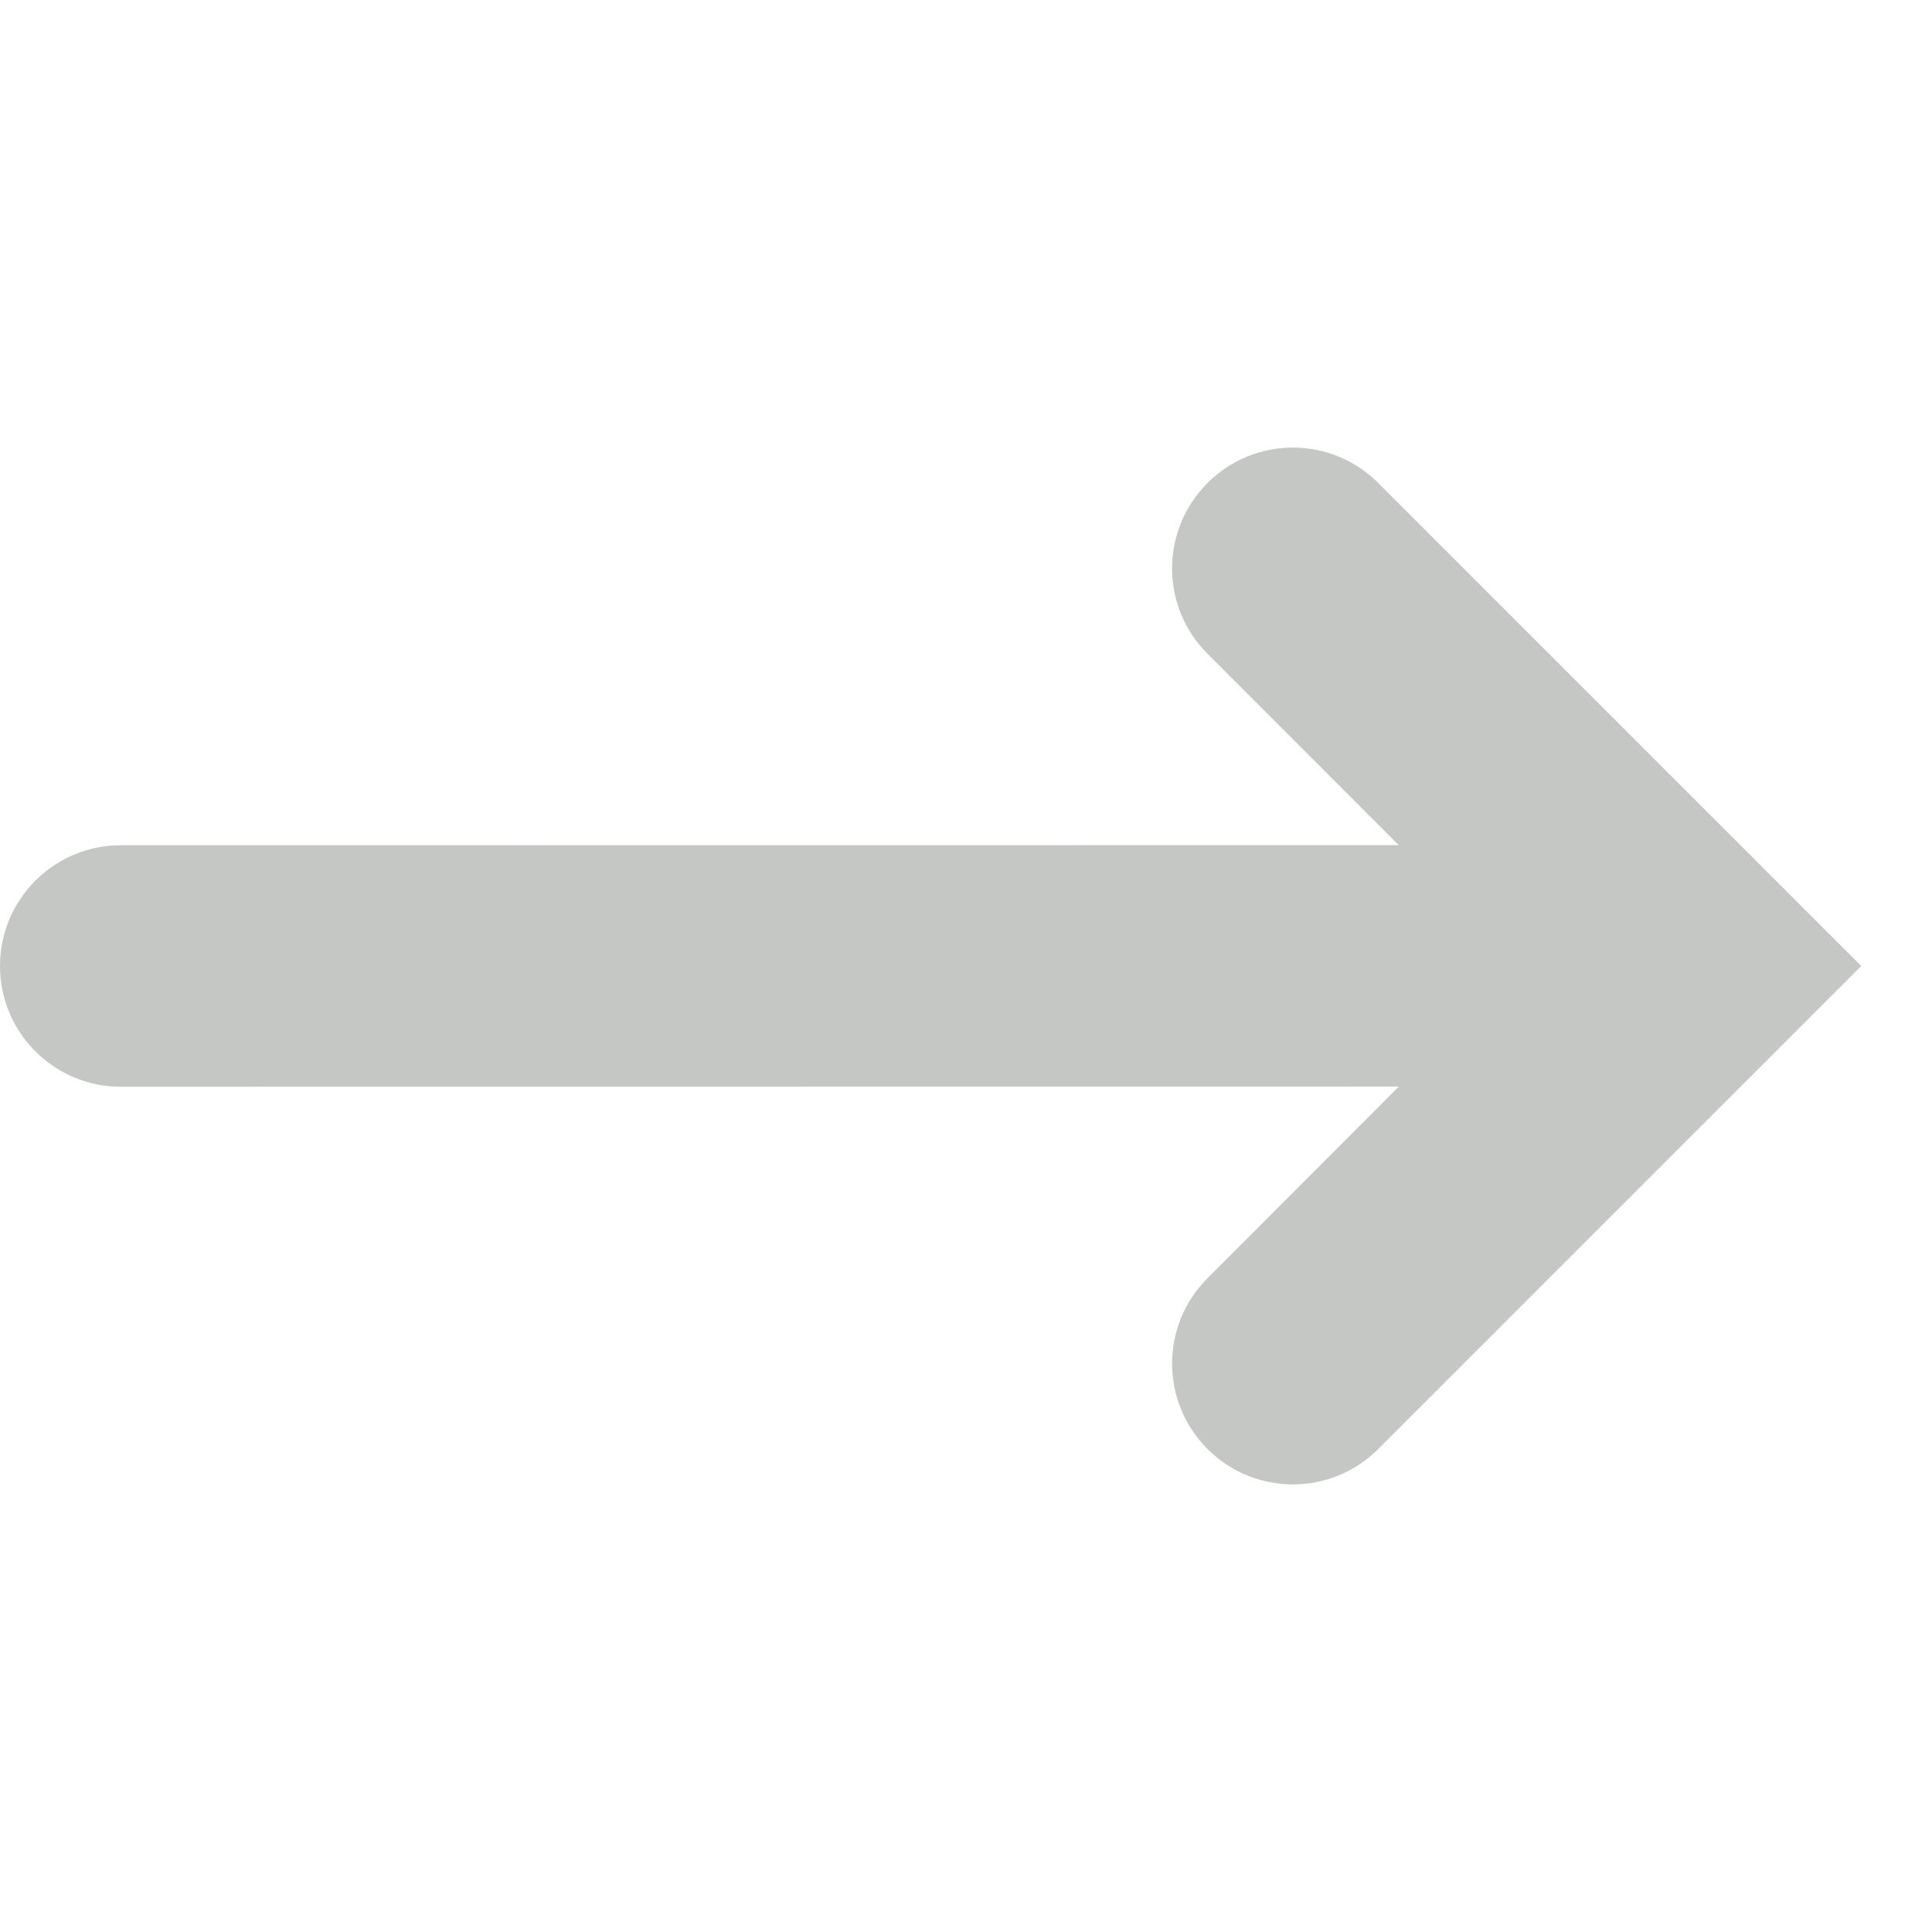 <?xml version="1.0" encoding="UTF-8"?>
<svg width="16px" height="16px" viewBox="0 0 16 16" version="1.1" xmlns="http://www.w3.org/2000/svg" xmlns:xlink="http://www.w3.org/1999/xlink">
    <title>next</title>
    <g id="页面-1" stroke="none" stroke-width="1" fill="none" fill-rule="evenodd">
        <g id="Project_Requests" transform="translate(-1198, -1815)">
            <g id="编组-4" transform="translate(340, 1809)">
                <g id="编组-10备份" transform="translate(616, 0)">
                    <g id="编组-9" transform="translate(236, 0)">
                        <g id="编组" transform="translate(6, 6)">
                            <rect id="矩形" x="0" y="0" width="16" height="16"></rect>
                            <path d="M11.414,4 L15.414,8 L11.414,12 C11.024,12.391 10.391,12.391 10,12 C9.609,11.609 9.609,10.976 10,10.586 L11.584,8.999 L1,9 C0.448,9 1.76747506e-13,8.552 1.76747506e-13,8 C1.76747506e-13,7.448 0.448,7 1,7 L11.584,6.999 L10,5.414 C9.609,5.024 9.609,4.391 10,4 C10.391,3.609 11.024,3.609 11.414,4 Z" id="路径" fill="#C5C7C4"></path>
                        </g>
                    </g>
                </g>
            </g>
        </g>
    </g>
</svg>